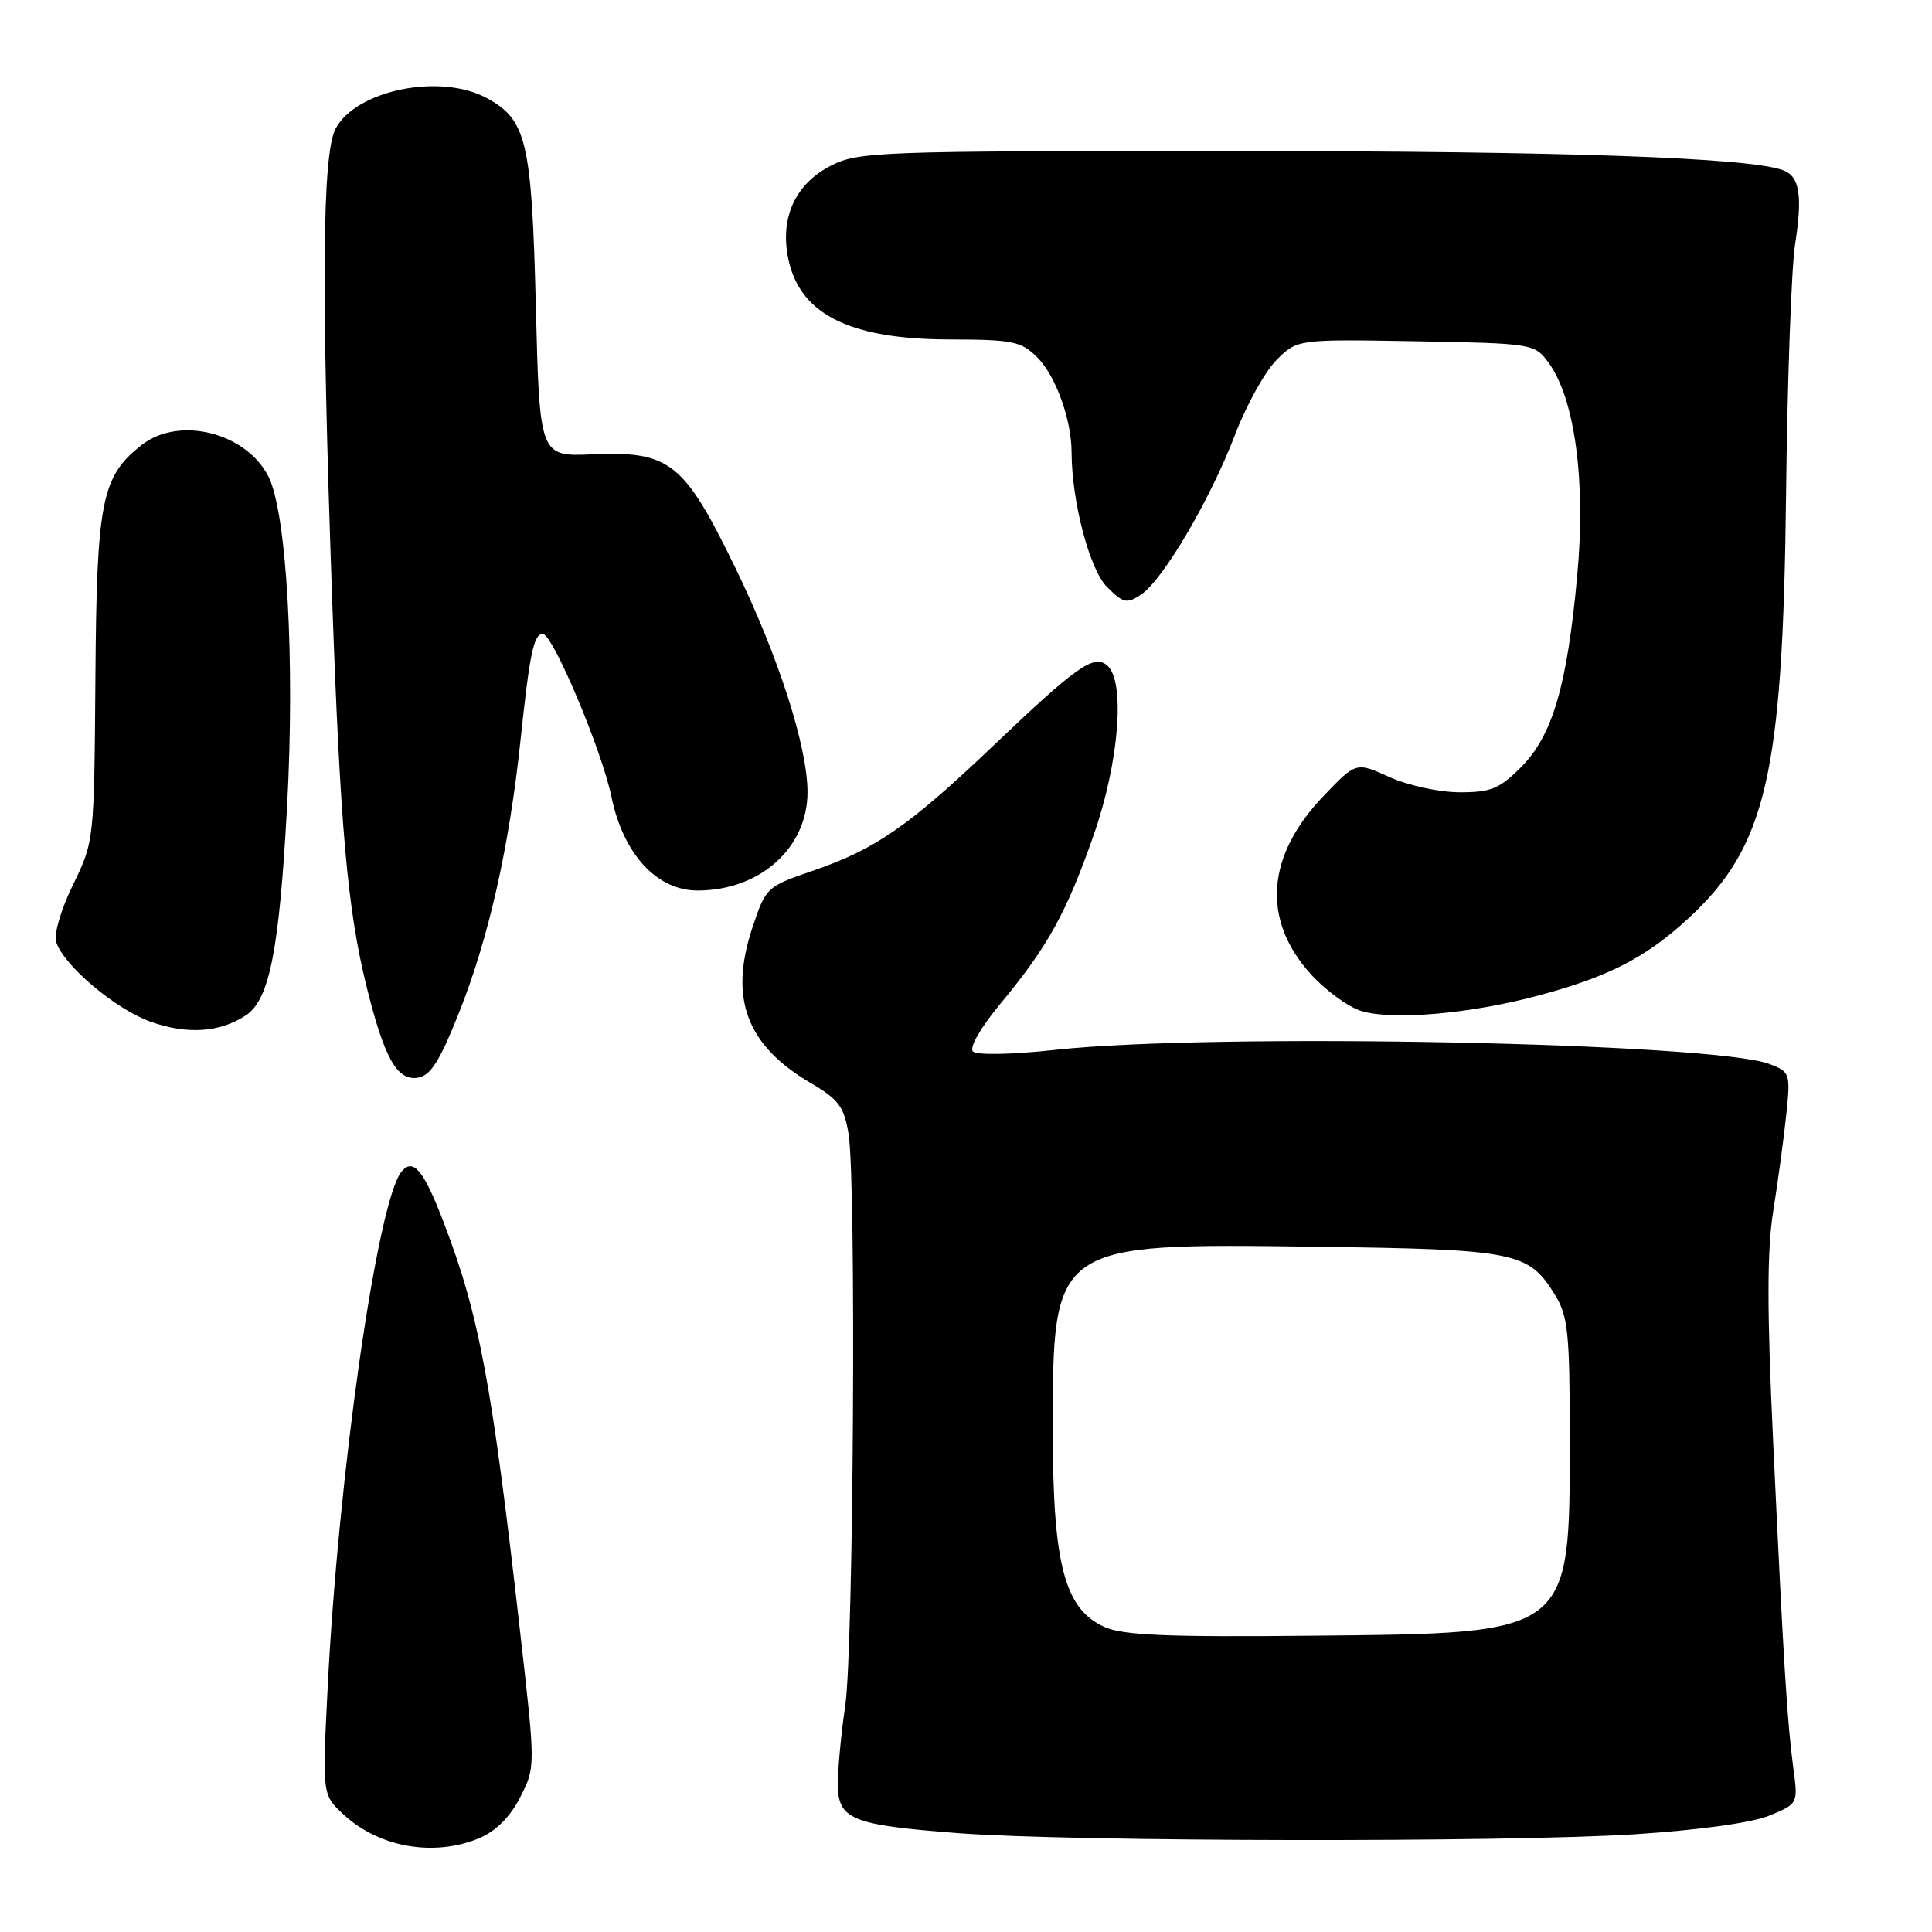 <?xml version="1.0" encoding="UTF-8" standalone="no"?>
<!DOCTYPE svg PUBLIC "-//W3C//DTD SVG 1.1//EN" "http://www.w3.org/Graphics/SVG/1.1/DTD/svg11.dtd" >
<svg xmlns="http://www.w3.org/2000/svg" xmlns:xlink="http://www.w3.org/1999/xlink" version="1.1" viewBox="0 0 256 256">
 <g >
 <path fill="currentColor"
d=" M 63.47 243.58 C 65.71 242.64 67.58 240.78 68.92 238.16 C 70.96 234.16 70.96 234.16 68.93 216.33 C 65.18 183.26 63.50 174.27 58.80 162.00 C 56.15 155.06 54.76 153.38 53.21 155.24 C 50.00 159.11 44.81 195.47 43.40 223.93 C 42.71 237.83 42.71 237.83 45.52 240.43 C 50.23 244.80 57.50 246.07 63.47 243.58 Z  M 216.62 243.05 C 225.23 242.49 232.21 241.52 234.50 240.56 C 238.26 238.99 238.26 238.99 237.62 234.25 C 236.82 228.28 236.33 220.43 234.95 191.00 C 234.13 173.70 234.13 165.65 234.96 160.50 C 235.57 156.65 236.35 150.92 236.68 147.78 C 237.26 142.21 237.20 142.03 234.47 140.99 C 227.01 138.15 160.82 136.83 139.94 139.10 C 134.08 139.74 129.43 139.83 128.92 139.32 C 128.41 138.81 129.95 136.13 132.58 132.97 C 138.84 125.43 141.32 120.94 144.91 110.67 C 148.30 100.99 149.15 90.20 146.68 88.15 C 144.92 86.69 142.66 88.28 131.50 98.92 C 120.47 109.43 115.98 112.54 107.82 115.34 C 101.57 117.48 101.48 117.56 99.69 122.94 C 96.58 132.32 98.92 138.53 107.45 143.52 C 111.14 145.69 111.85 146.65 112.44 150.27 C 113.47 156.57 113.10 218.49 112.00 226.00 C 111.47 229.57 111.03 234.20 111.02 236.27 C 110.99 241.09 112.71 241.81 126.93 242.90 C 141.76 244.05 199.69 244.14 216.62 243.05 Z  M 60.80 134.24 C 64.75 124.35 67.48 112.24 68.98 98.00 C 70.19 86.53 70.73 84.00 71.92 84.00 C 73.25 84.00 79.73 99.37 81.02 105.58 C 82.59 113.18 87.03 118.00 92.43 118.00 C 100.69 118.00 106.99 112.37 107.00 104.98 C 107.00 98.96 103.15 86.97 97.43 75.22 C 90.62 61.23 88.78 59.76 78.50 60.20 C 71.50 60.50 71.50 60.50 71.00 40.50 C 70.45 18.66 69.78 15.82 64.43 12.96 C 58.26 9.66 47.10 11.97 44.45 17.09 C 42.69 20.50 42.56 38.25 44.01 79.33 C 45.09 109.77 46.04 120.52 48.58 130.76 C 50.92 140.18 52.60 143.20 55.31 142.81 C 57.03 142.57 58.21 140.72 60.80 134.24 Z  M 32.56 134.55 C 35.71 132.49 37.00 125.95 38.04 106.82 C 39.10 87.39 37.98 67.80 35.55 63.10 C 32.54 57.27 23.69 55.10 18.76 58.97 C 13.44 63.16 12.81 66.35 12.64 89.86 C 12.48 111.41 12.47 111.52 9.67 117.24 C 8.11 120.43 7.12 123.79 7.43 124.79 C 8.43 127.94 15.33 133.75 20.00 135.40 C 24.85 137.10 29.11 136.81 32.56 134.55 Z  M 203.82 131.92 C 213.14 129.43 218.06 126.90 223.69 121.72 C 234.04 112.18 236.23 102.71 236.66 65.74 C 236.83 50.47 237.37 35.45 237.86 32.35 C 238.86 25.95 238.46 23.39 236.31 22.57 C 231.91 20.88 207.25 20.02 163.21 20.01 C 116.33 20.00 113.73 20.10 110.10 21.95 C 105.58 24.26 103.49 28.48 104.33 33.64 C 105.60 41.46 112.20 44.95 125.80 44.98 C 134.23 45.00 135.31 45.22 137.46 47.37 C 139.89 49.80 141.98 55.60 141.99 59.92 C 142.01 66.46 144.37 75.46 146.68 77.77 C 148.84 79.93 149.31 80.04 151.19 78.79 C 154.09 76.86 160.36 66.21 163.63 57.65 C 165.13 53.72 167.60 49.25 169.13 47.72 C 171.90 44.95 171.90 44.95 187.59 45.22 C 203.03 45.50 203.32 45.54 205.15 48.00 C 208.66 52.72 210.16 63.71 208.99 76.27 C 207.64 90.94 205.71 97.49 201.52 101.68 C 198.66 104.54 197.52 105.00 193.35 104.98 C 190.68 104.97 186.52 104.06 184.10 102.96 C 179.69 100.96 179.69 100.96 175.40 105.45 C 167.77 113.40 167.16 121.85 173.67 129.06 C 175.63 131.23 178.65 133.43 180.37 133.96 C 184.54 135.23 194.80 134.34 203.82 131.92 Z  M 146.37 215.59 C 141.05 213.22 139.50 207.32 139.50 189.50 C 139.50 164.70 139.46 164.73 174.37 165.20 C 200.87 165.55 202.53 165.88 206.02 171.54 C 207.77 174.37 208.00 176.55 208.00 190.47 C 208.00 216.68 208.36 216.40 174.00 216.74 C 154.79 216.94 148.82 216.69 146.37 215.59 Z "/>
</g>
</svg>